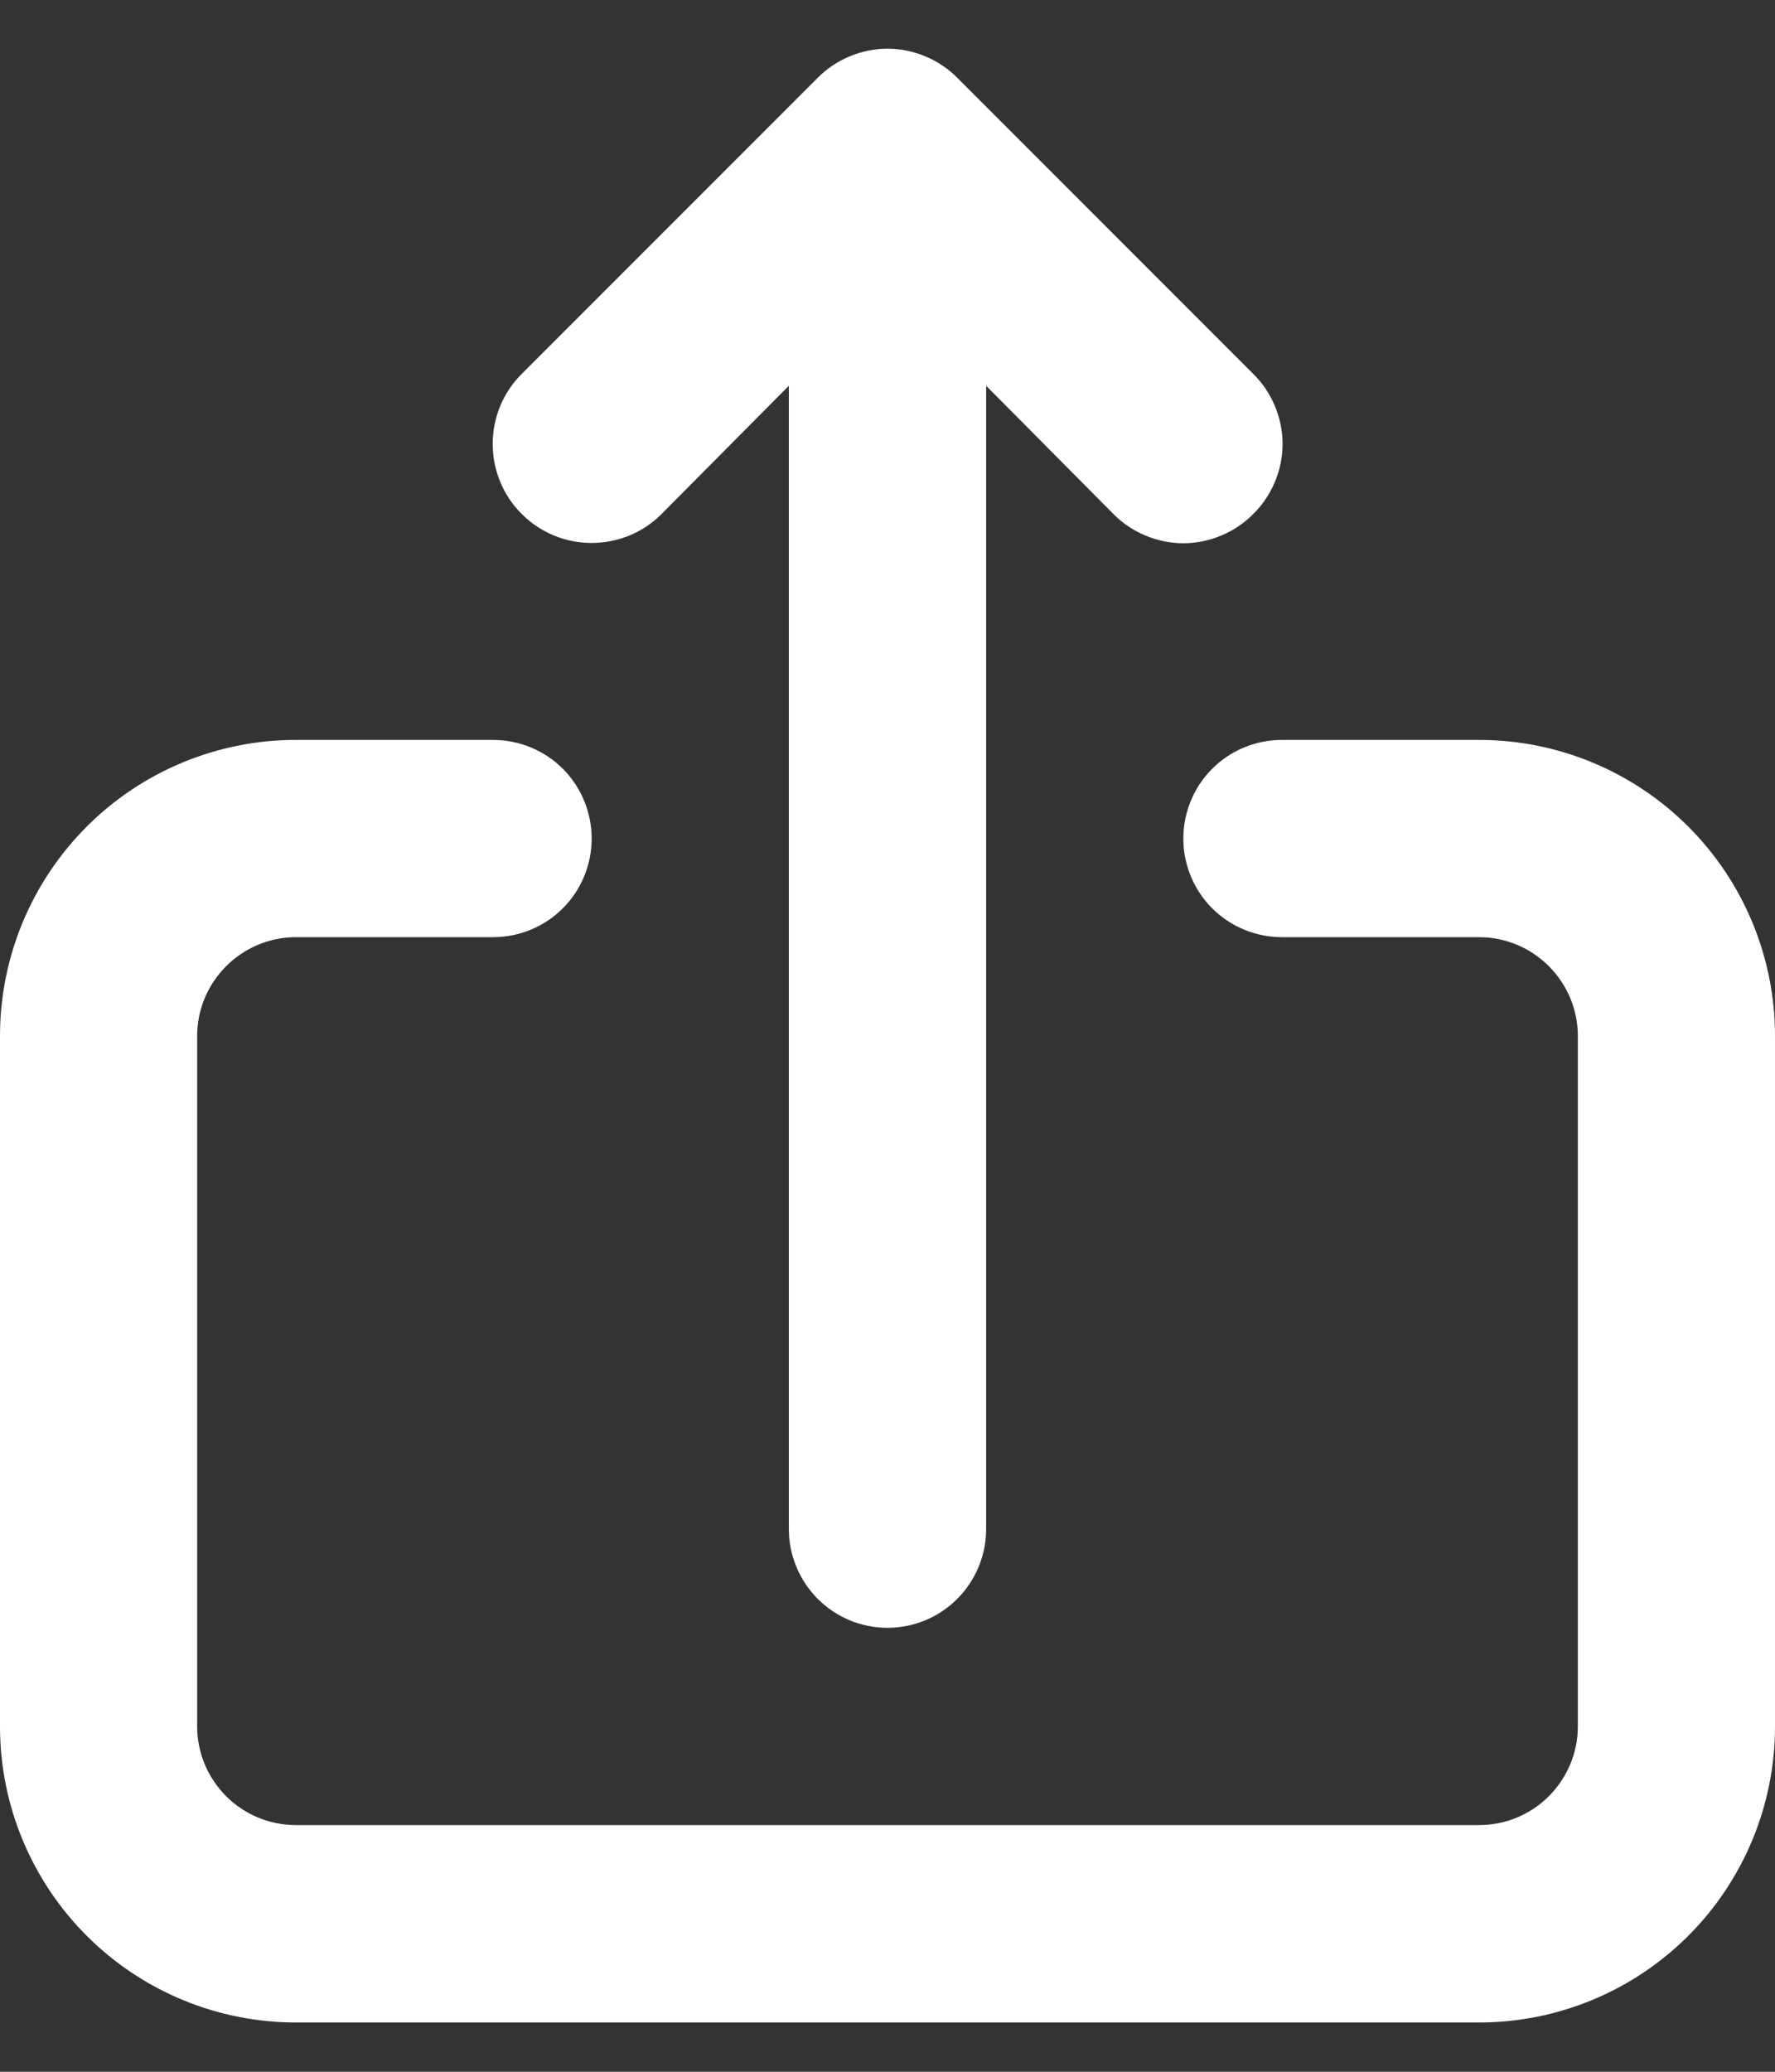 <svg width="12" height="14" viewBox="0 0 12 14" fill="none" xmlns="http://www.w3.org/2000/svg">
<rect x="0" y="0" width="12" height="14" fill="#333333" stroke="none"/>
<path d="M4.473 3.473L5.333 2.607V10.333C5.333 10.51 5.404 10.68 5.529 10.805C5.654 10.93 5.823 11 6 11C6.177 11 6.346 10.93 6.471 10.805C6.596 10.68 6.667 10.51 6.667 10.333V2.607L7.527 3.473C7.589 3.536 7.662 3.585 7.744 3.619C7.825 3.653 7.912 3.671 8 3.671C8.088 3.671 8.175 3.653 8.256 3.619C8.338 3.585 8.411 3.536 8.473 3.473C8.536 3.411 8.585 3.338 8.619 3.256C8.653 3.175 8.671 3.088 8.671 3C8.671 2.912 8.653 2.825 8.619 2.744C8.585 2.662 8.536 2.589 8.473 2.527L6.473 0.527C6.411 0.464 6.338 0.415 6.256 0.381C6.175 0.347 6.088 0.329 6 0.329C5.912 0.329 5.825 0.347 5.744 0.381C5.662 0.415 5.589 0.464 5.527 0.527L3.527 2.527C3.401 2.652 3.331 2.822 3.331 3C3.331 3.178 3.401 3.348 3.527 3.473C3.652 3.599 3.822 3.669 4 3.669C4.178 3.669 4.348 3.599 4.473 3.473ZM10 5H8.667C8.49 5 8.32 5.07 8.195 5.195C8.07 5.32 8 5.49 8 5.667C8 5.843 8.07 6.013 8.195 6.138C8.32 6.263 8.49 6.333 8.667 6.333H10C10.177 6.333 10.346 6.404 10.471 6.529C10.596 6.654 10.667 6.823 10.667 7V11.667C10.667 11.844 10.596 12.013 10.471 12.138C10.346 12.263 10.177 12.333 10 12.333H2C1.823 12.333 1.654 12.263 1.529 12.138C1.404 12.013 1.333 11.844 1.333 11.667V7C1.333 6.823 1.404 6.654 1.529 6.529C1.654 6.404 1.823 6.333 2 6.333H3.333C3.51 6.333 3.68 6.263 3.805 6.138C3.93 6.013 4 5.843 4 5.667C4 5.49 3.93 5.32 3.805 5.195C3.68 5.07 3.51 5 3.333 5H2C1.47 5 0.961 5.211 0.586 5.586C0.211 5.961 0 6.47 0 7V11.667C0 12.197 0.211 12.706 0.586 13.081C0.961 13.456 1.47 13.667 2 13.667H10C10.53 13.667 11.039 13.456 11.414 13.081C11.789 12.706 12 12.197 12 11.667V7C12 6.47 11.789 5.961 11.414 5.586C11.039 5.211 10.53 5 10 5Z" fill="white"/>
</svg>
